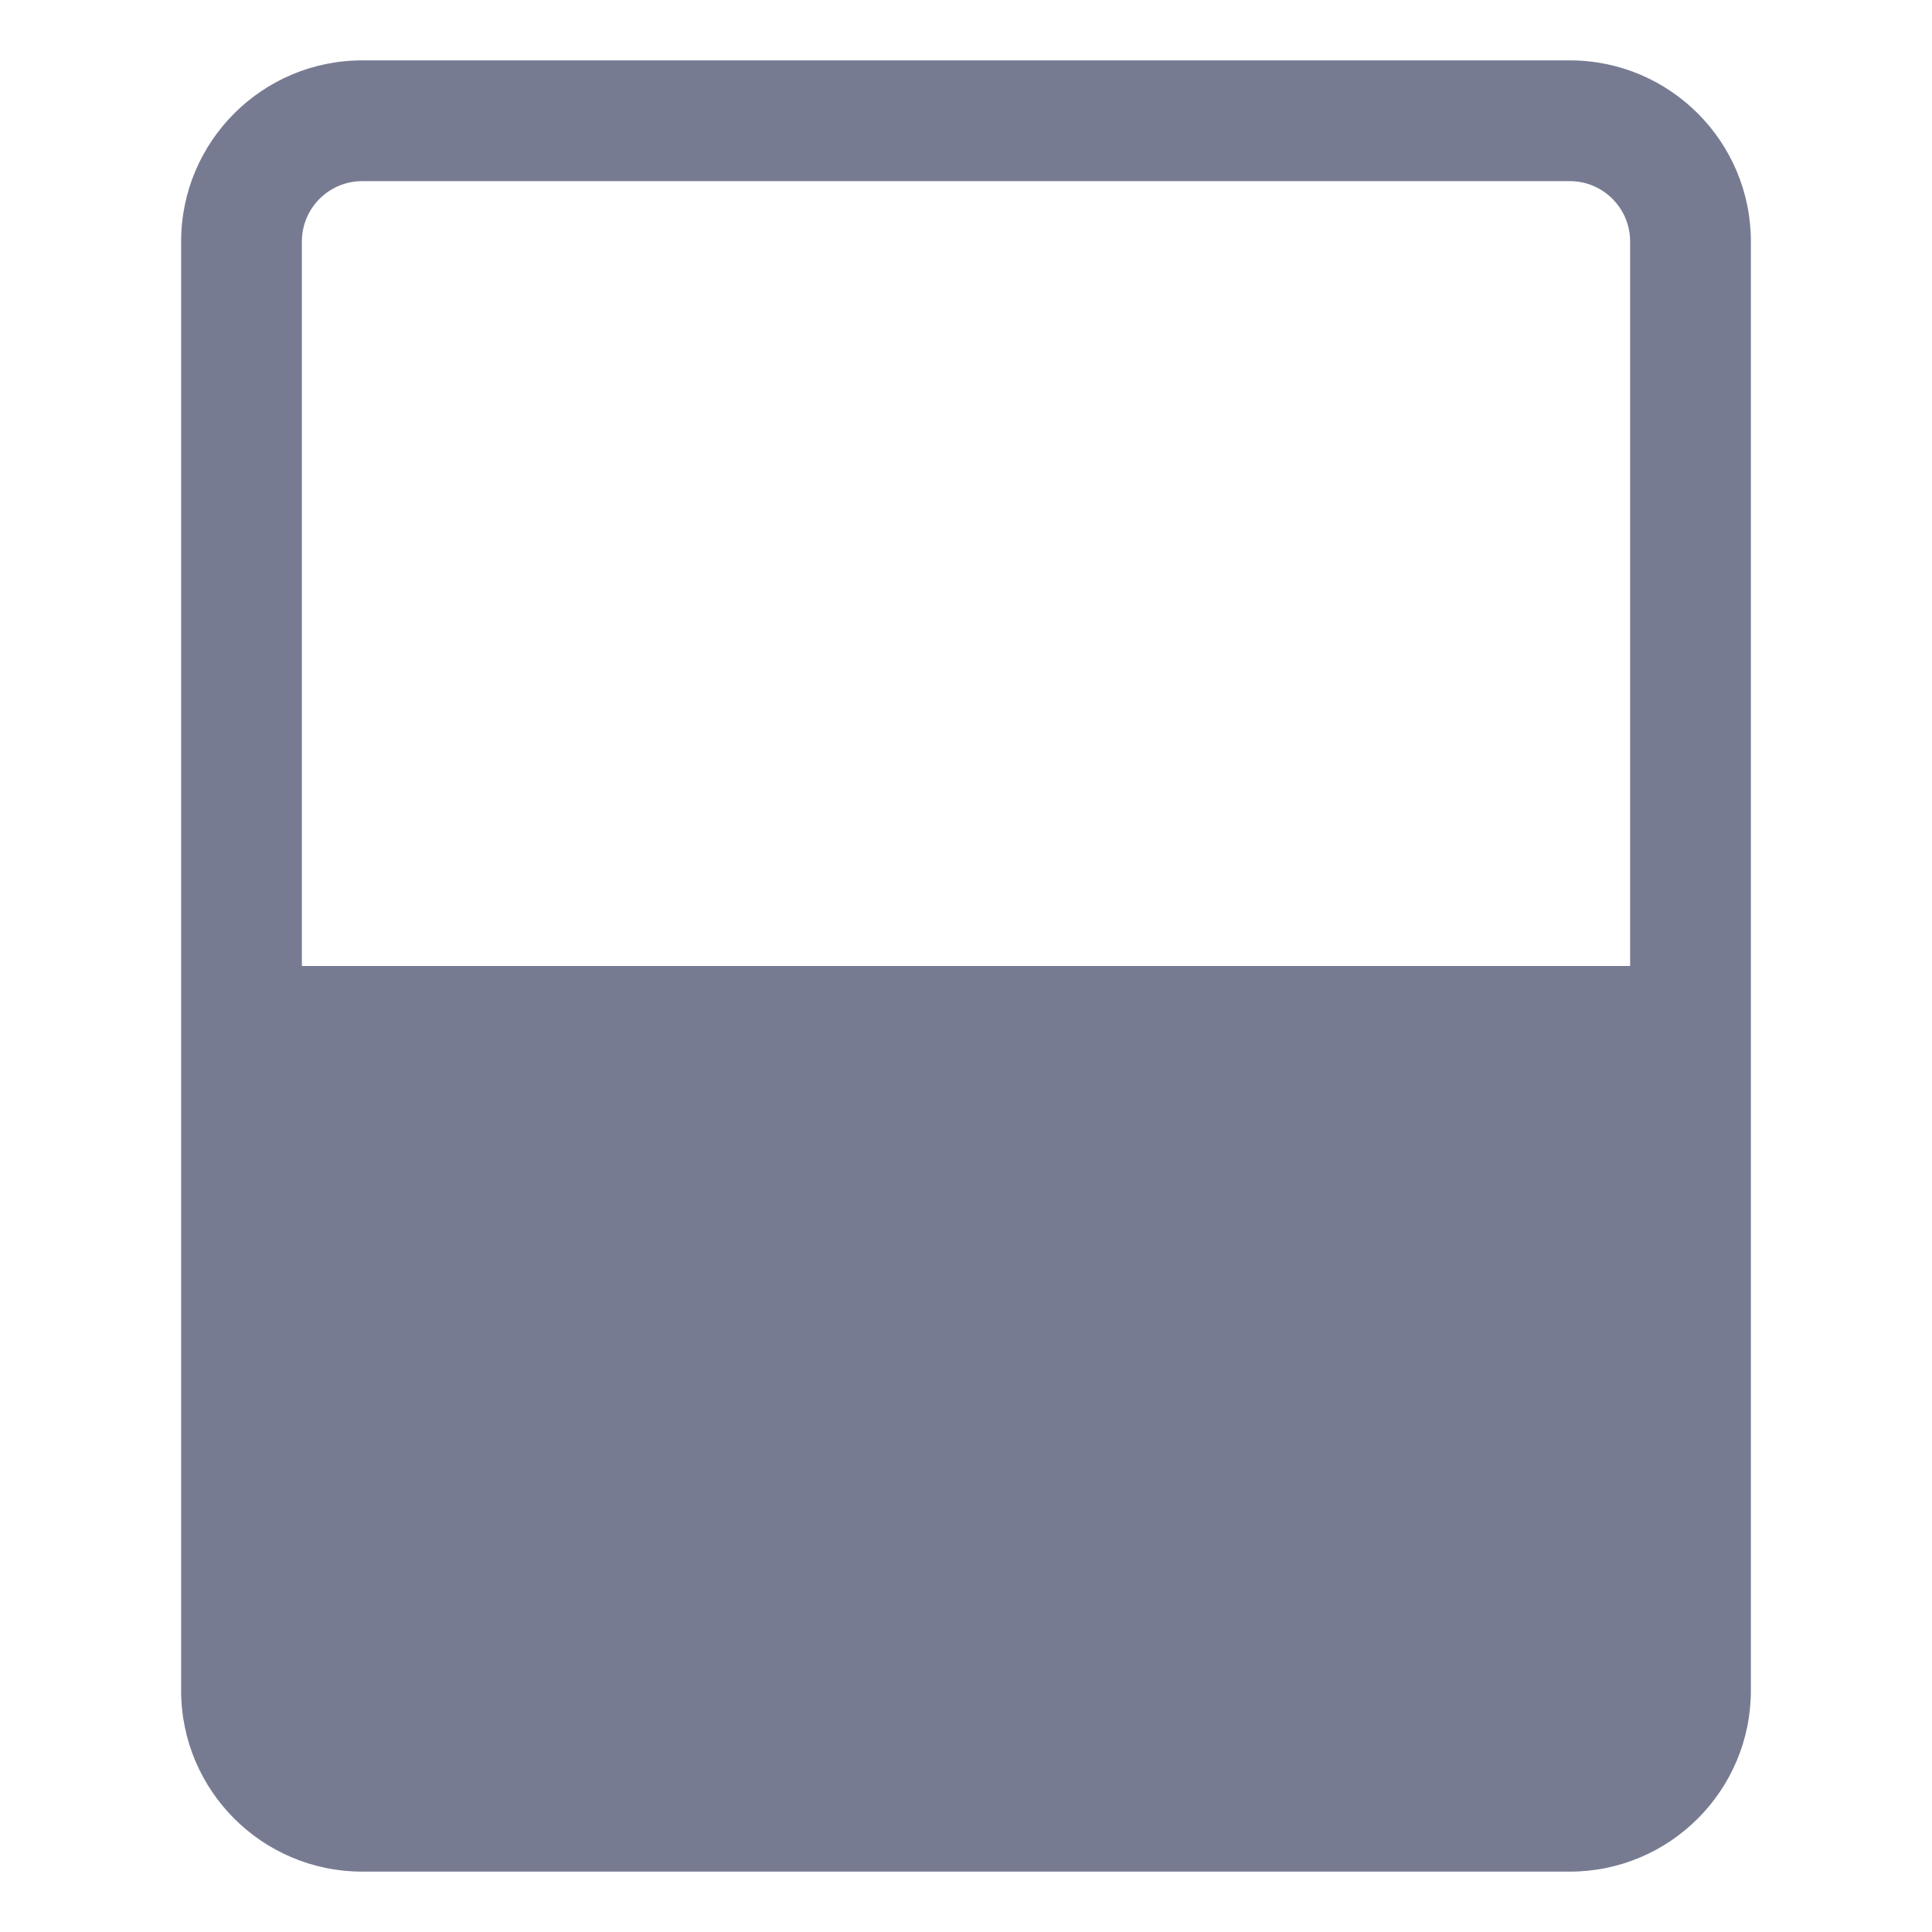 <svg width="16" height="16" viewBox="0 0 16 16" fill="none" xmlns="http://www.w3.org/2000/svg">
<path fill-rule="evenodd" clip-rule="evenodd" d="M3 0.5H13C13.828 0.5 14.5 1.172 14.5 2V14C14.5 14.828 13.828 15.5 13 15.5H3C2.172 15.5 1.5 14.828 1.5 14V2C1.5 1.172 2.172 0.5 3 0.5ZM2.5 2V8H13.5V2C13.5 1.724 13.276 1.5 13 1.5H3C2.724 1.5 2.5 1.724 2.5 2Z" fill="#777B92"/>
</svg>
